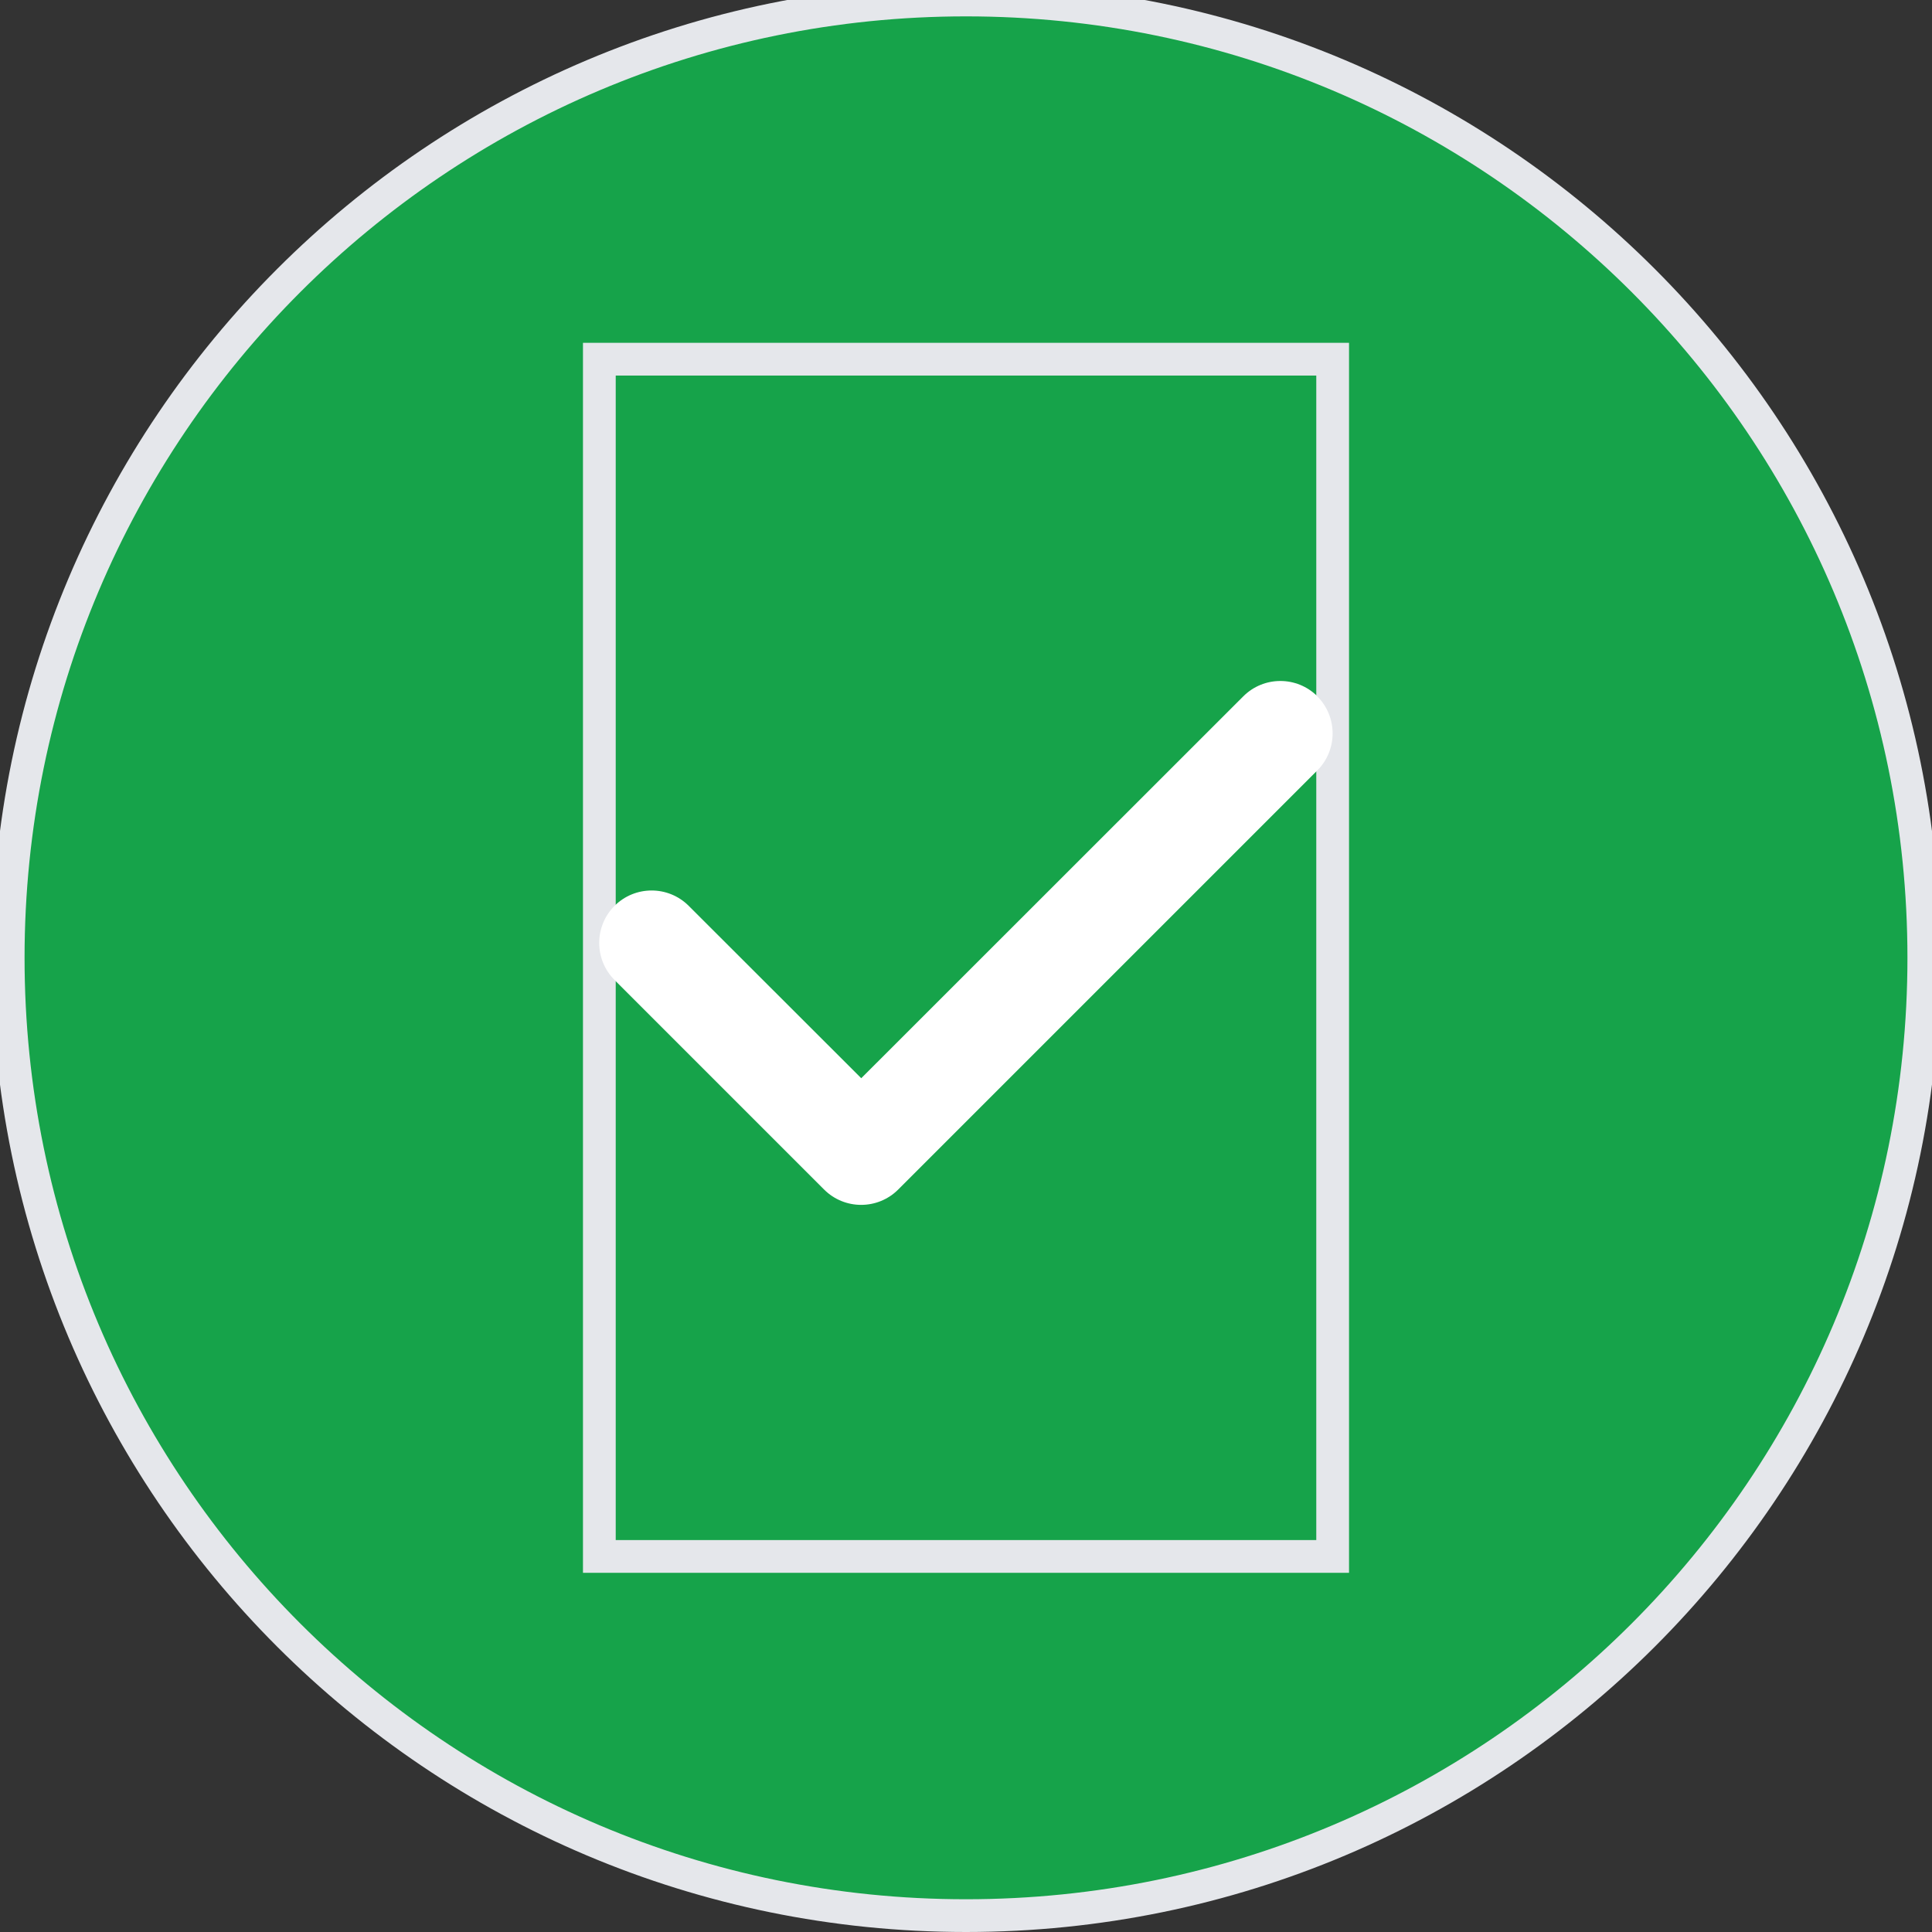<svg width="59" height="59" viewBox="0 0 59 59" fill="none" xmlns="http://www.w3.org/2000/svg">
<rect x="0" y="0" width="59" height="59" fill="#333333" stroke="none"/>
<path d="M29.5 0C45.654 0 58.75 13.096 58.75 29.25C58.75 45.404 45.654 58.5 29.5 58.5C13.346 58.5 0.25 45.404 0.25 29.25C0.25 13.096 13.346 0 29.5 0Z" fill="#16A34A"/>
<path d="M29.5 0C45.654 0 58.75 13.096 58.75 29.25C58.75 45.404 45.654 58.5 29.5 58.5C13.346 58.5 0.25 45.404 0.25 29.25C0.25 13.096 13.346 0 29.5 0Z" stroke="#E5E7EB"/>
<path d="M40.697 47.531H18.303V10.969H40.697V47.531Z" stroke="#E5E7EB"/>
<g clip-path="url(#clip0_1380_4352)">
<path d="M40.227 21.265C40.852 21.889 40.852 22.904 40.227 23.529L27.43 36.326C26.805 36.951 25.791 36.951 25.166 36.326L18.767 29.927C18.143 29.303 18.143 28.288 18.767 27.663C19.392 27.038 20.407 27.038 21.032 27.663L26.301 32.927L37.968 21.265C38.593 20.64 39.607 20.64 40.232 21.265H40.227Z" fill="white"/>
</g>
<defs>
<clipPath id="clip0_1380_4352">
<path d="M18.303 15.996H40.697V41.59H18.303V15.996Z" fill="white"/>
</clipPath>
</defs>
</svg>
